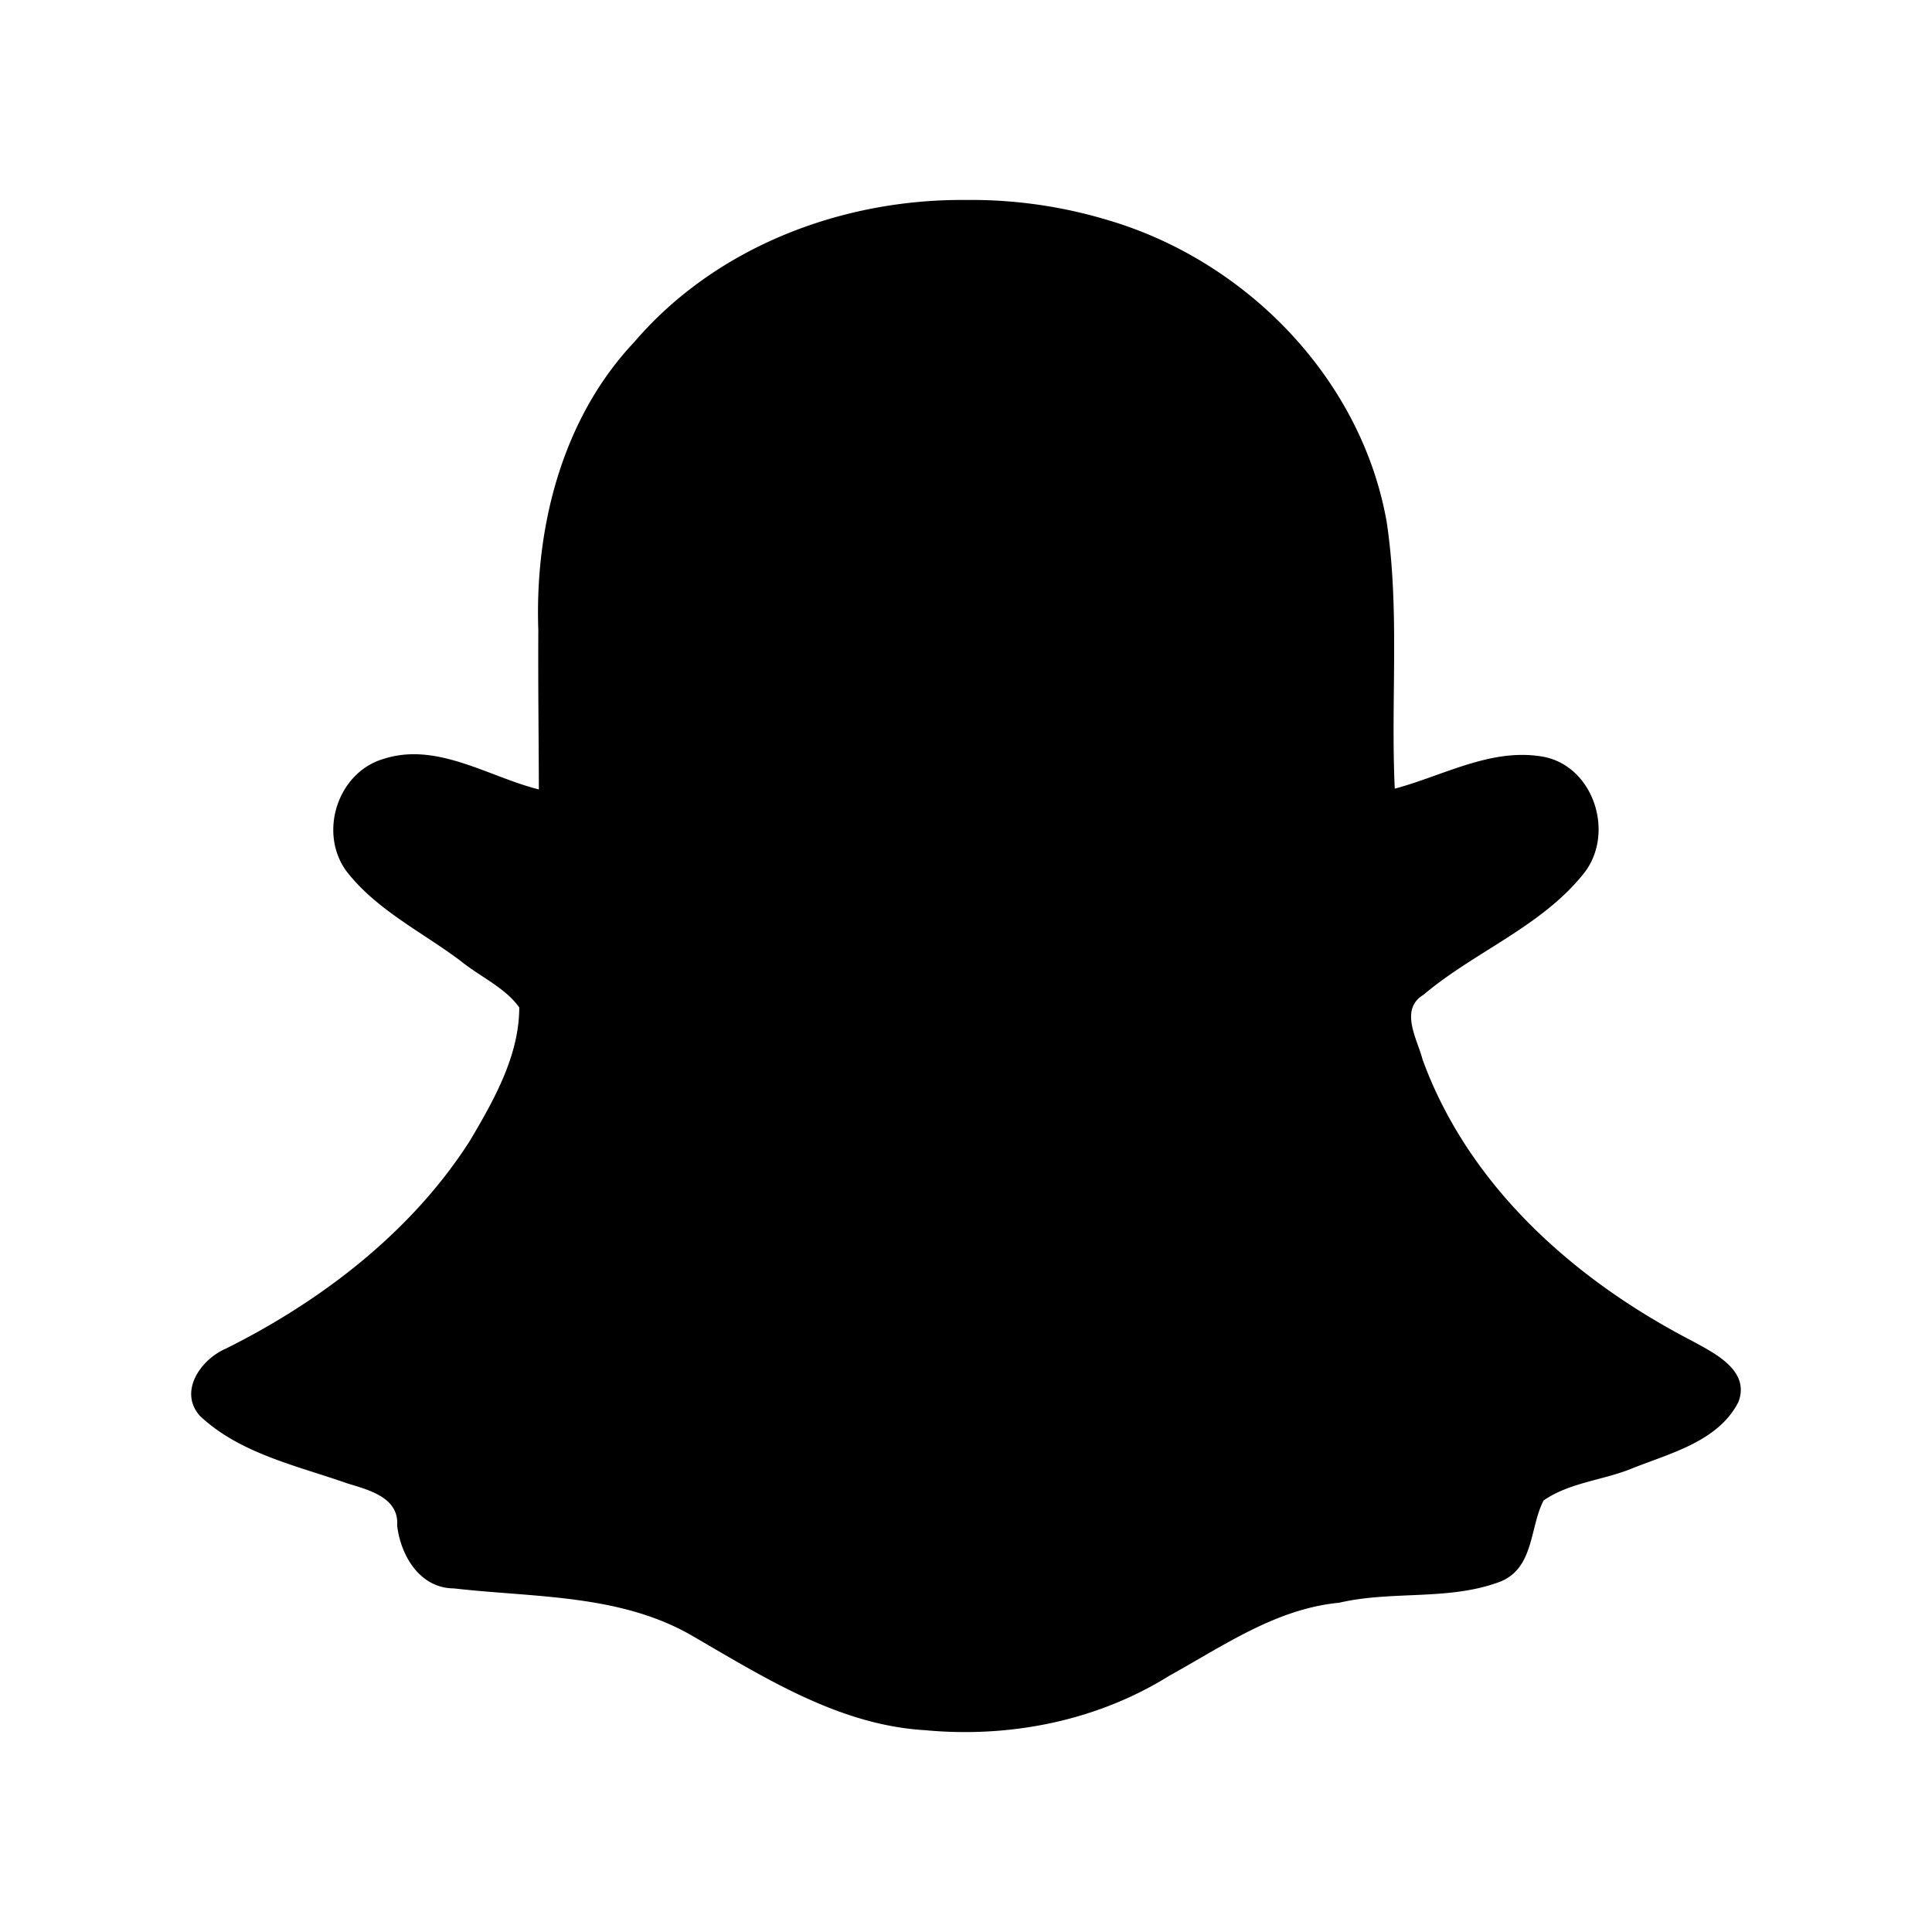 <svg xmlns="http://www.w3.org/2000/svg" width="192" height="192" viewBox="0 0 192 192"><path d="M95.915 19.873c-12.281-.092-24.793 4.666-32.878 14.114-7.184 7.615-9.902 18.41-9.54 28.666-.03 5.267.039 10.533.054 15.8-5.028-1.255-10.133-4.758-15.461-3.026-4.543 1.355-6.437 7.292-3.696 11.103 2.957 3.873 7.546 6.083 11.38 8.963 1.879 1.54 4.427 2.648 5.829 4.627 0 4.75-2.487 9.155-4.851 13.16-5.744 9.054-14.722 15.976-24.331 20.758-2.464 1.063-4.72 4.266-2.541 6.684 3.965 3.726 9.57 4.92 14.576 6.675 2.094.655 5.213 1.378 5.012 4.204.347 3.003 2.264 6.237 5.637 6.253 8.084.931 16.724.538 23.969 4.874 7.099 4.119 14.414 8.716 22.845 9.216 8.408.793 17.07-.908 24.277-5.405 5.366-2.964 10.603-6.66 16.893-7.261 5.29-1.24 10.988-.154 16.1-2.133 3.28-1.409 2.833-5.39 4.211-8.03 2.603-1.802 5.93-2.003 8.824-3.196 3.78-1.51 8.547-2.672 10.541-6.599 1.178-3.126-2.379-4.835-4.573-6.044-11.688-6.044-22.206-15.353-26.818-27.973-.509-2.002-2.341-4.974.084-6.437 5.082-4.297 11.72-6.768 15.931-12.058 3.188-3.996.963-10.857-4.25-11.642-5.059-.8-9.779 1.948-14.529 3.21-.416-8.777.516-17.724-.8-26.486-2.495-14.206-13.876-25.88-27.528-29.96a46.969 46.969 0 0 0-14.368-2.056"/></svg>